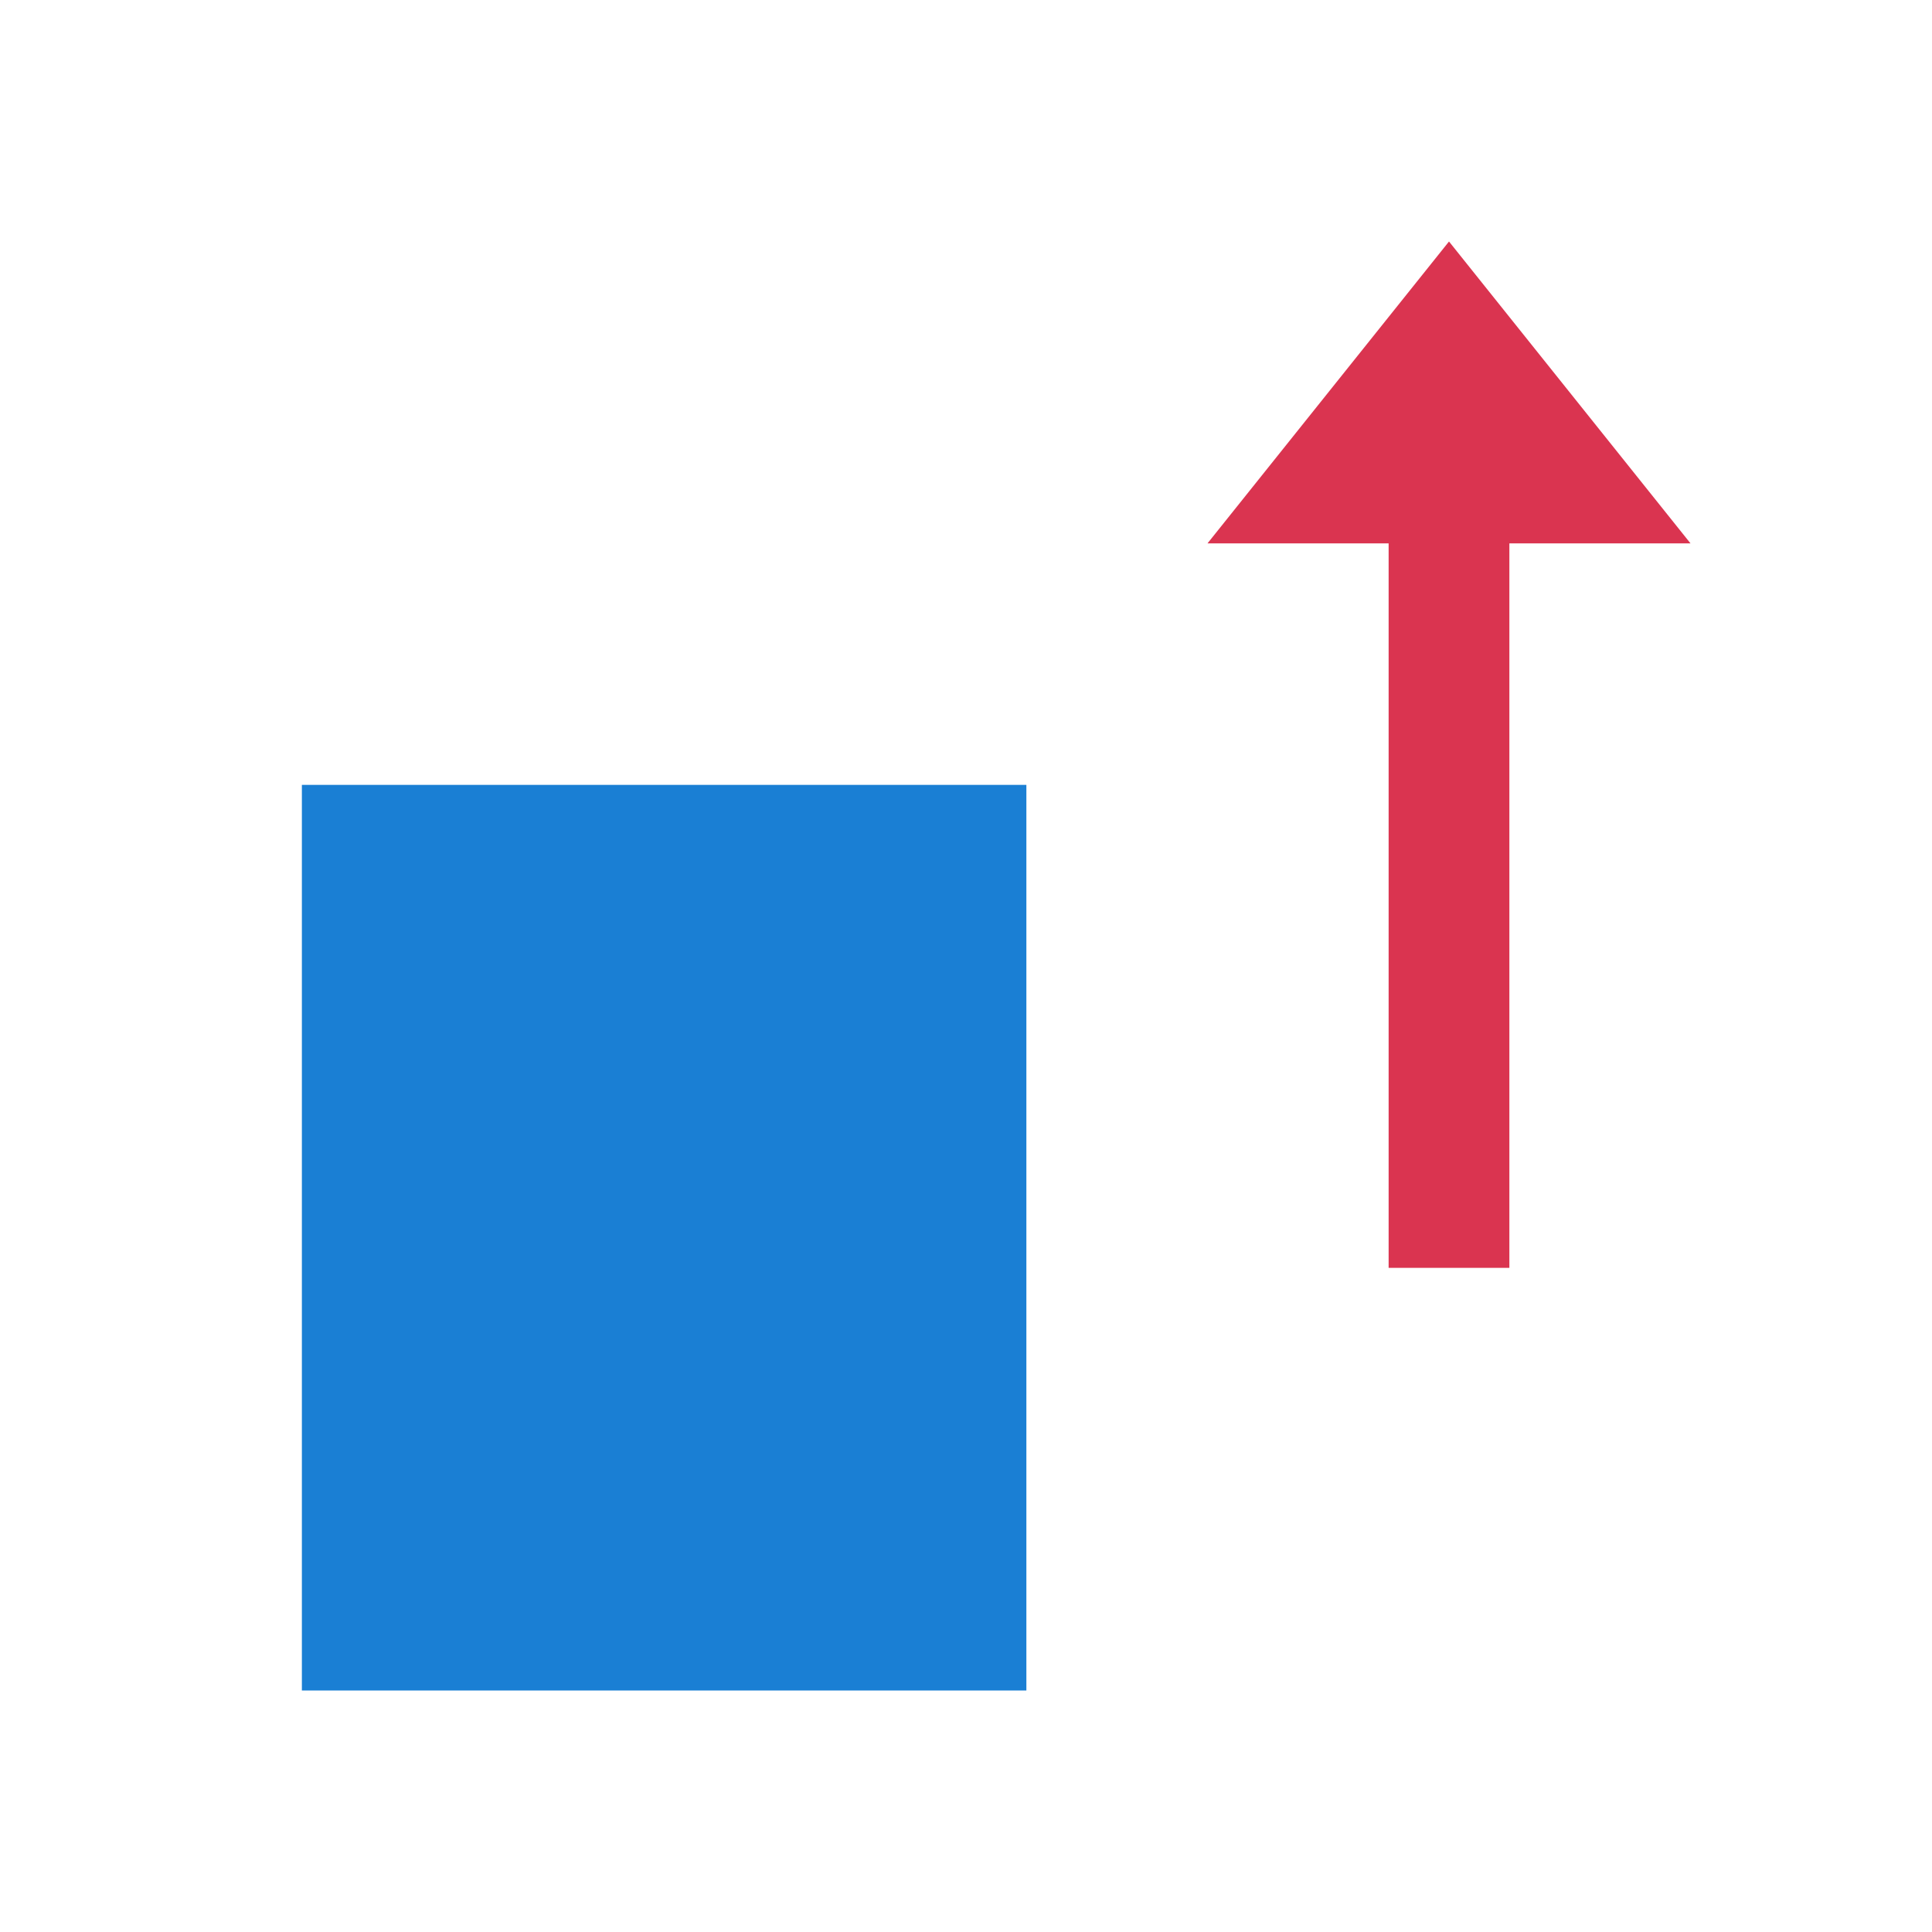 <svg xmlns="http://www.w3.org/2000/svg" viewBox="0 0 32 32"><path style="fill:#1a7fd4;fill-opacity:1;fill-rule:evenodd;stroke-width:2;stroke-linecap:round;stroke-linejoin:round" d="M5 13h12v15H5z"/><path style="fill:#DA3450;fill-opacity:1;stroke:none;stroke-width:1px;stroke-linecap:butt;stroke-linejoin:miter;stroke-opacity:1" d="m24 4-4 5h3v12h2V9h3z"/></svg>